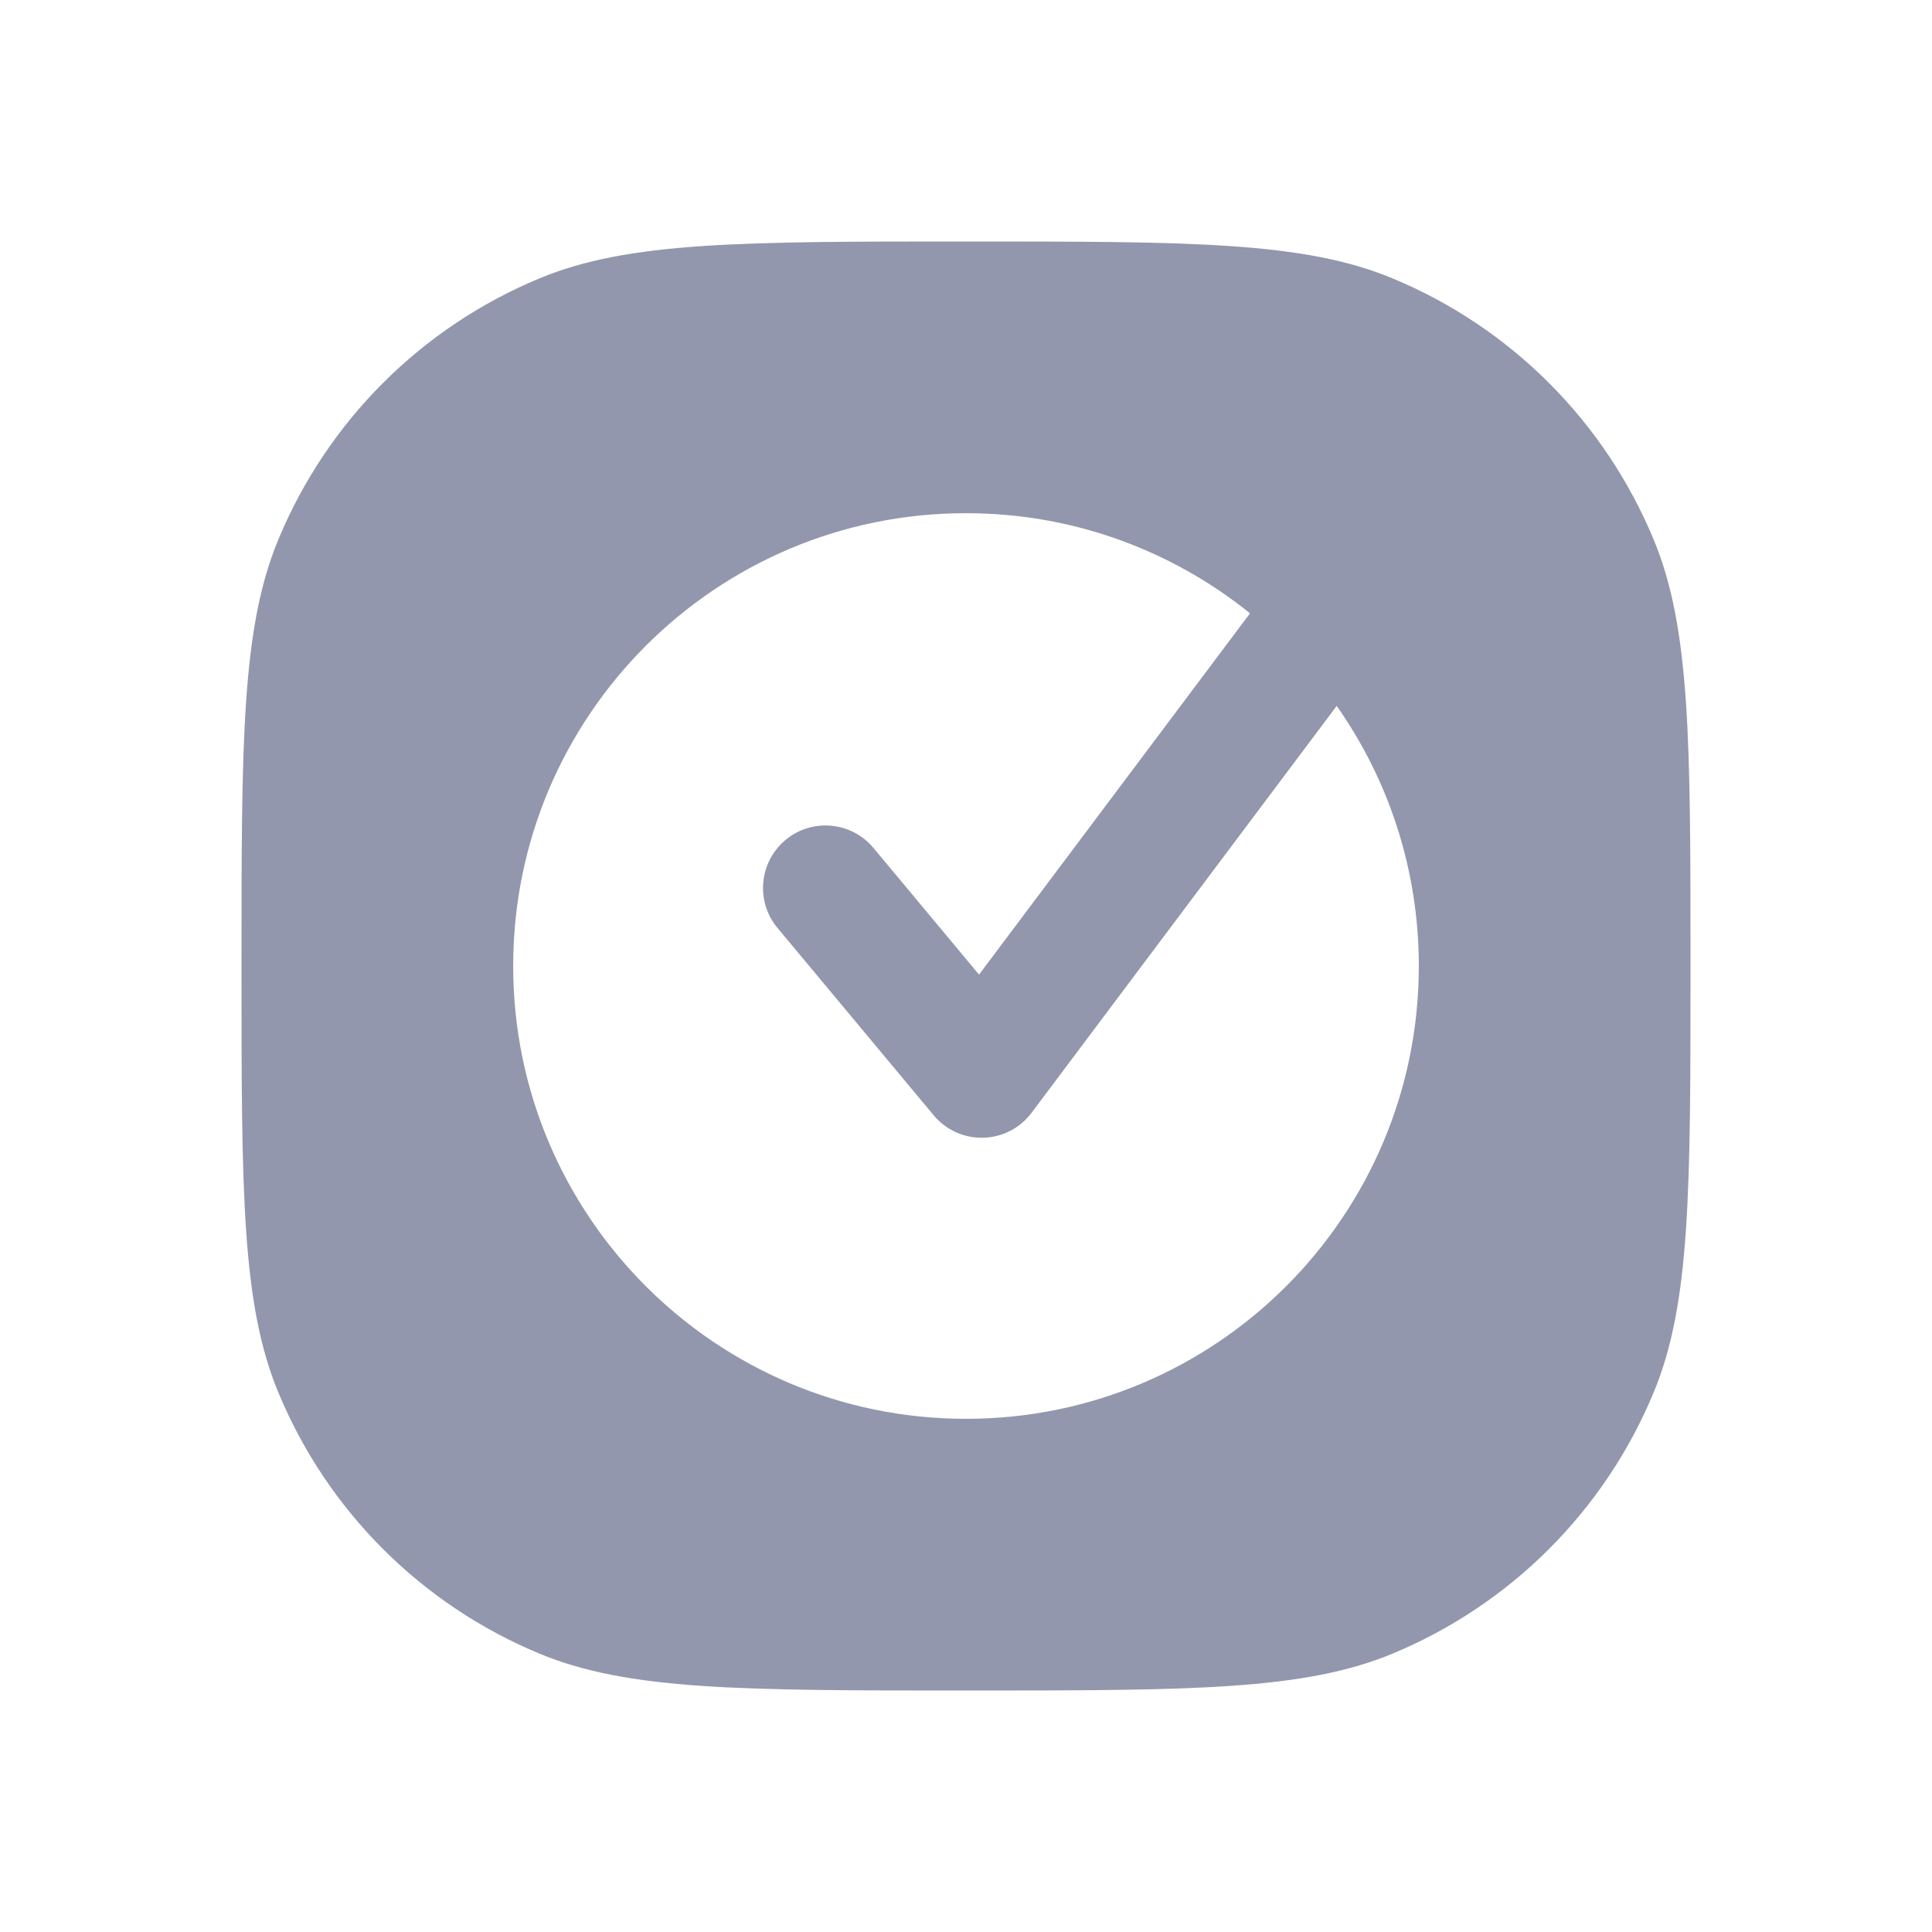 <svg
    width="24"
    height="24"
    viewBox="0 0 24 24"
    fill="none"
    xmlns="http://www.w3.org/2000/svg"
>
    <path
        fill-rule="evenodd"
        clip-rule="evenodd"
        d="M3.457 6.704C3 7.807 3 9.204 3 12C3 14.796 3 16.194 3.457 17.296C4.066 18.766 5.234 19.934 6.704 20.543C7.807 21 9.204 21 12 21C14.796 21 16.194 21 17.296 20.543C18.766 19.934 19.934 18.766 20.543 17.296C21 16.194 21 14.796 21 12C21 9.204 21 7.807 20.543 6.704C19.934 5.234 18.766 4.066 17.296 3.457C16.194 3 14.796 3 12 3C9.204 3 7.807 3 6.704 3.457C5.234 4.066 4.066 5.234 3.457 6.704ZM17.625 12C17.625 15.107 15.107 17.625 12 17.625C8.893 17.625 6.375 15.107 6.375 12C6.375 8.893 8.893 6.375 12 6.375C13.336 6.375 14.563 6.841 15.528 7.619L12.162 12.107L10.851 10.534C10.576 10.204 10.087 10.16 9.758 10.434C9.429 10.709 9.384 11.198 9.658 11.527L11.598 13.854C11.919 14.239 12.514 14.224 12.815 13.823L16.605 8.769C17.248 9.684 17.625 10.798 17.625 12Z"
        fill="#9397AD"
    />
</svg>
